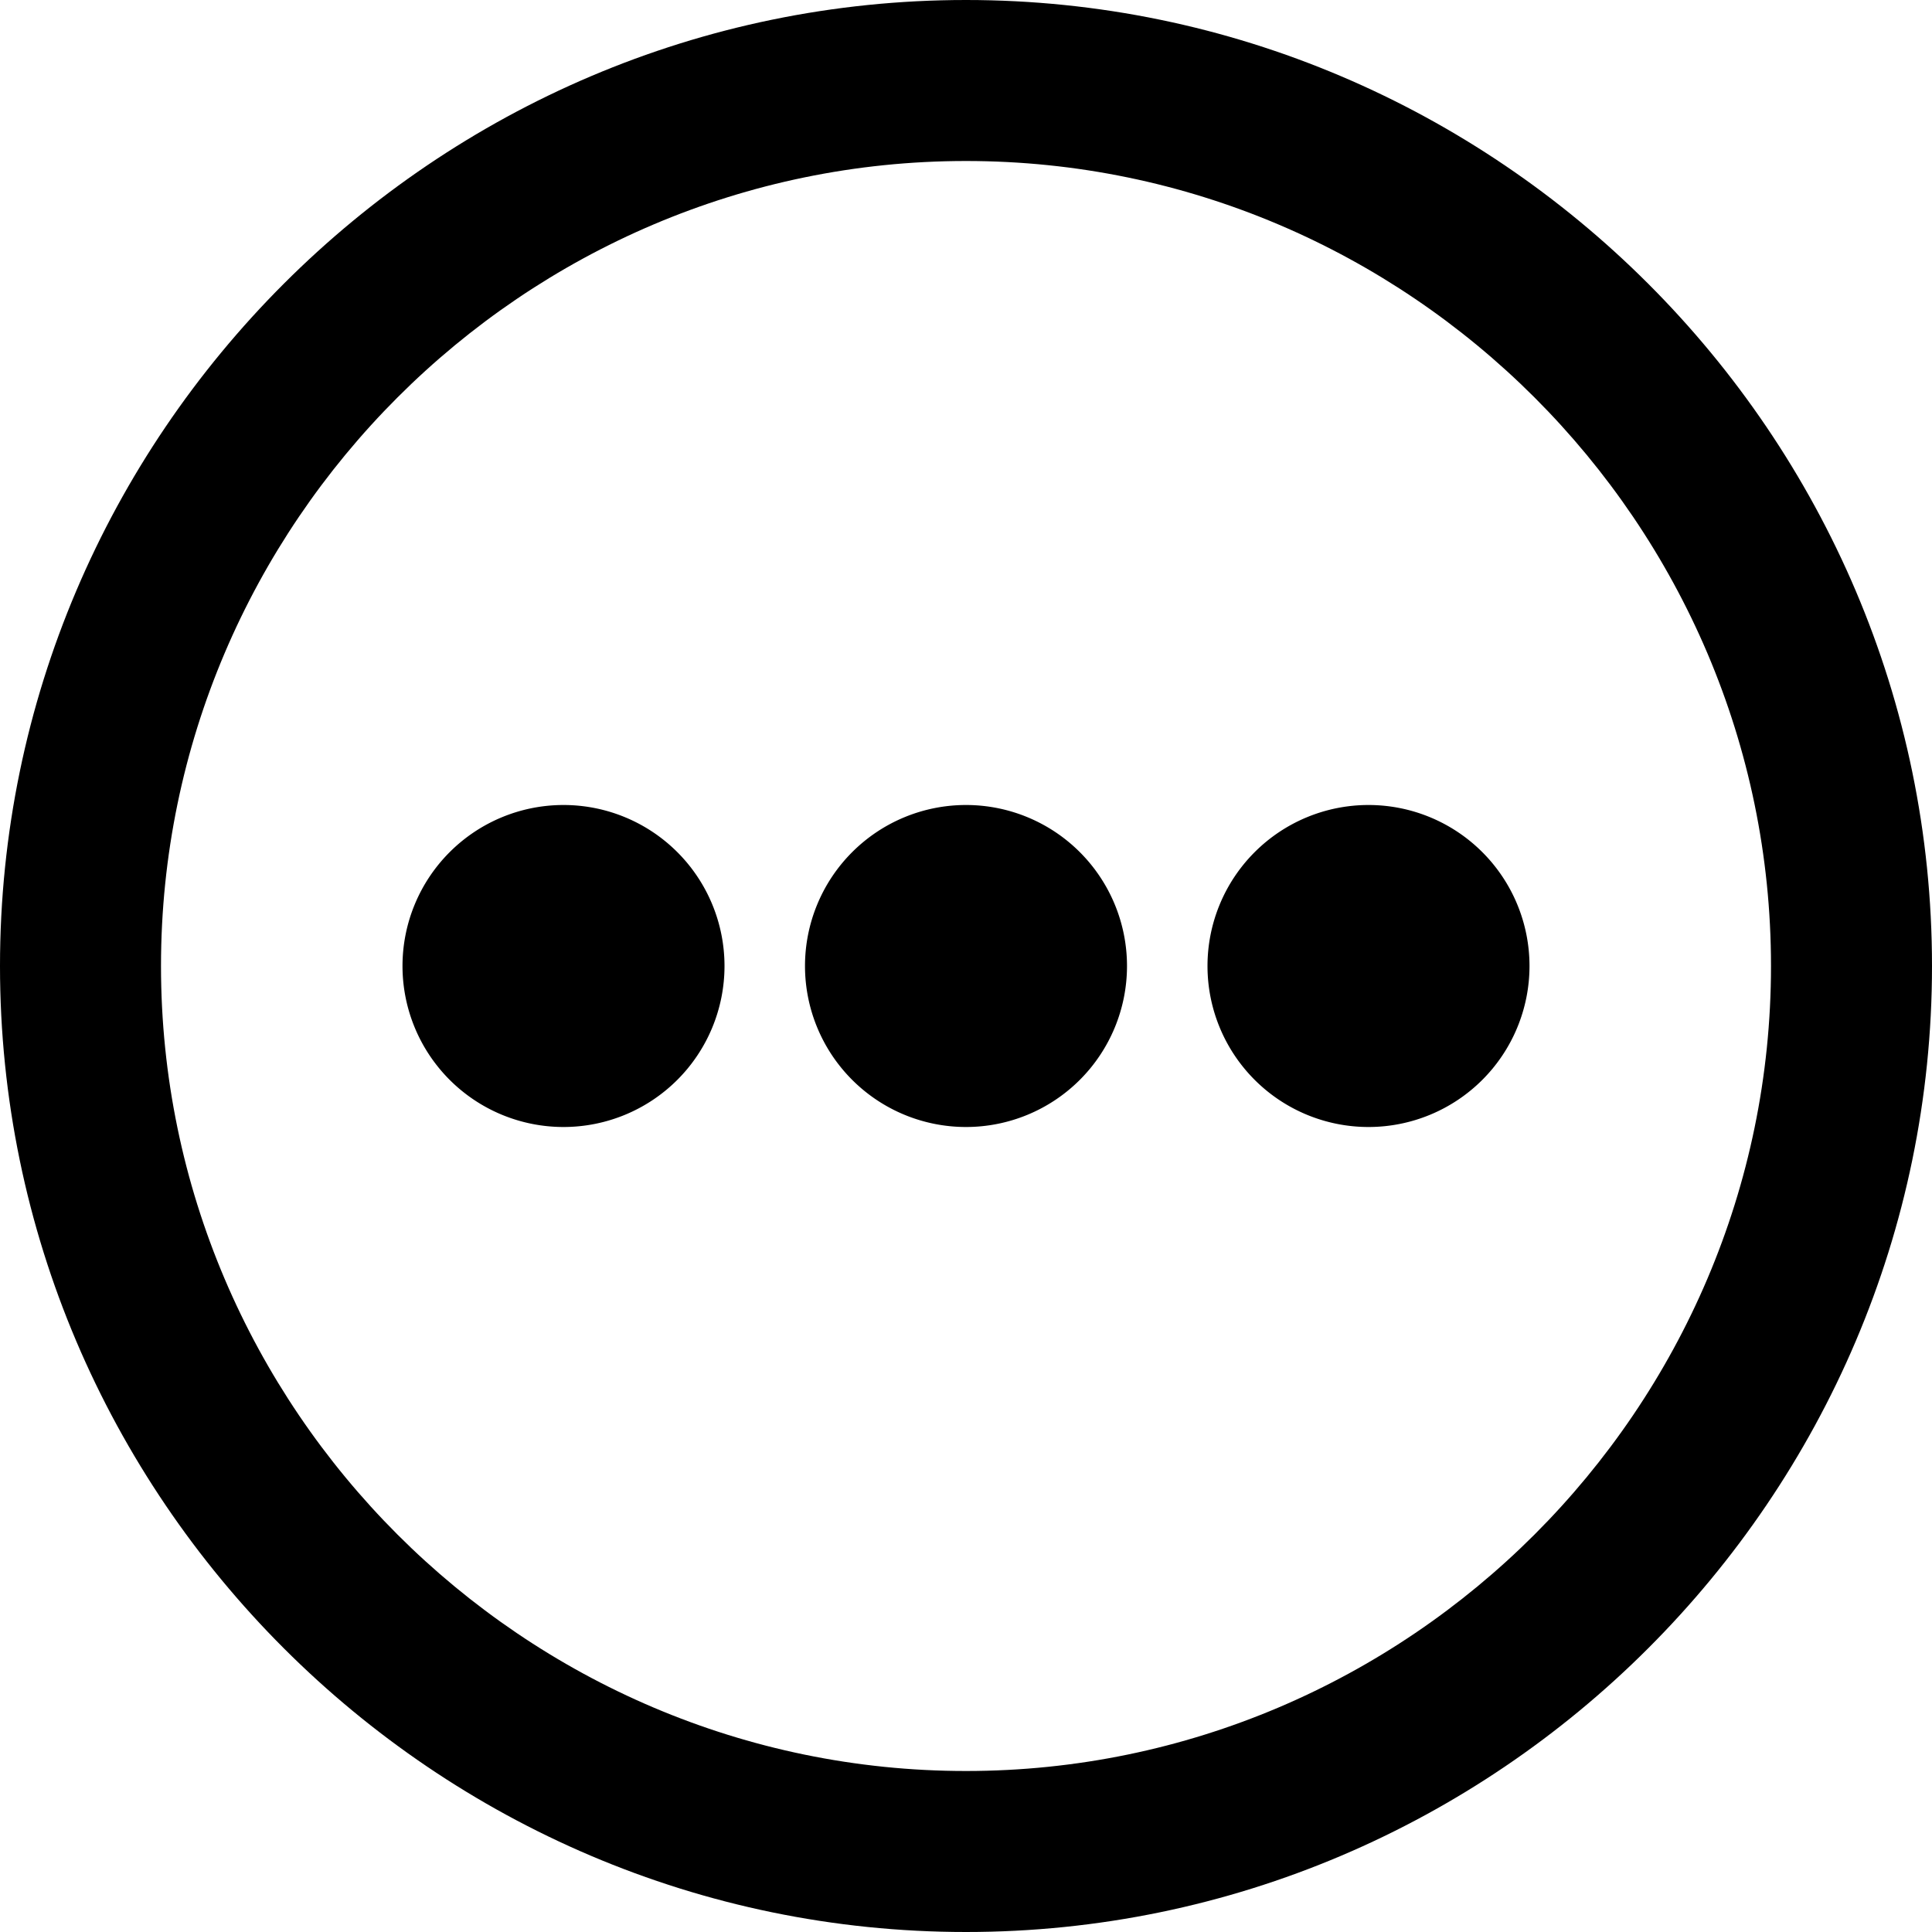 <?xml version="1.0" standalone="no"?><!DOCTYPE svg PUBLIC "-//W3C//DTD SVG 1.1//EN" "http://www.w3.org/Graphics/SVG/1.1/DTD/svg11.dtd"><svg t="1527854231362" class="icon" style="" viewBox="0 0 1024 1024" version="1.1" xmlns="http://www.w3.org/2000/svg" p-id="2970" xmlns:xlink="http://www.w3.org/1999/xlink" width="128" height="128"><defs><style type="text/css"></style></defs><path d="M512 1024C230.4 1024 0 793.6 0 512S230.4 0 512 0s512 230.4 512 512S793.6 1024 512 1024zM512 85.333C277.333 85.333 85.333 277.333 85.333 512s192 426.667 426.667 426.667 426.667-192 426.667-426.667S746.667 85.333 512 85.333z" p-id="2971"></path><path d="M298.667 512m-85.333 0a2 2 0 1 0 170.667 0 2 2 0 1 0-170.667 0Z" p-id="2972"></path><path d="M512 512m-85.333 0a2 2 0 1 0 170.667 0 2 2 0 1 0-170.667 0Z" p-id="2973"></path><path d="M725.333 512m-85.333 0a2 2 0 1 0 170.667 0 2 2 0 1 0-170.667 0Z" p-id="2974"></path></svg>